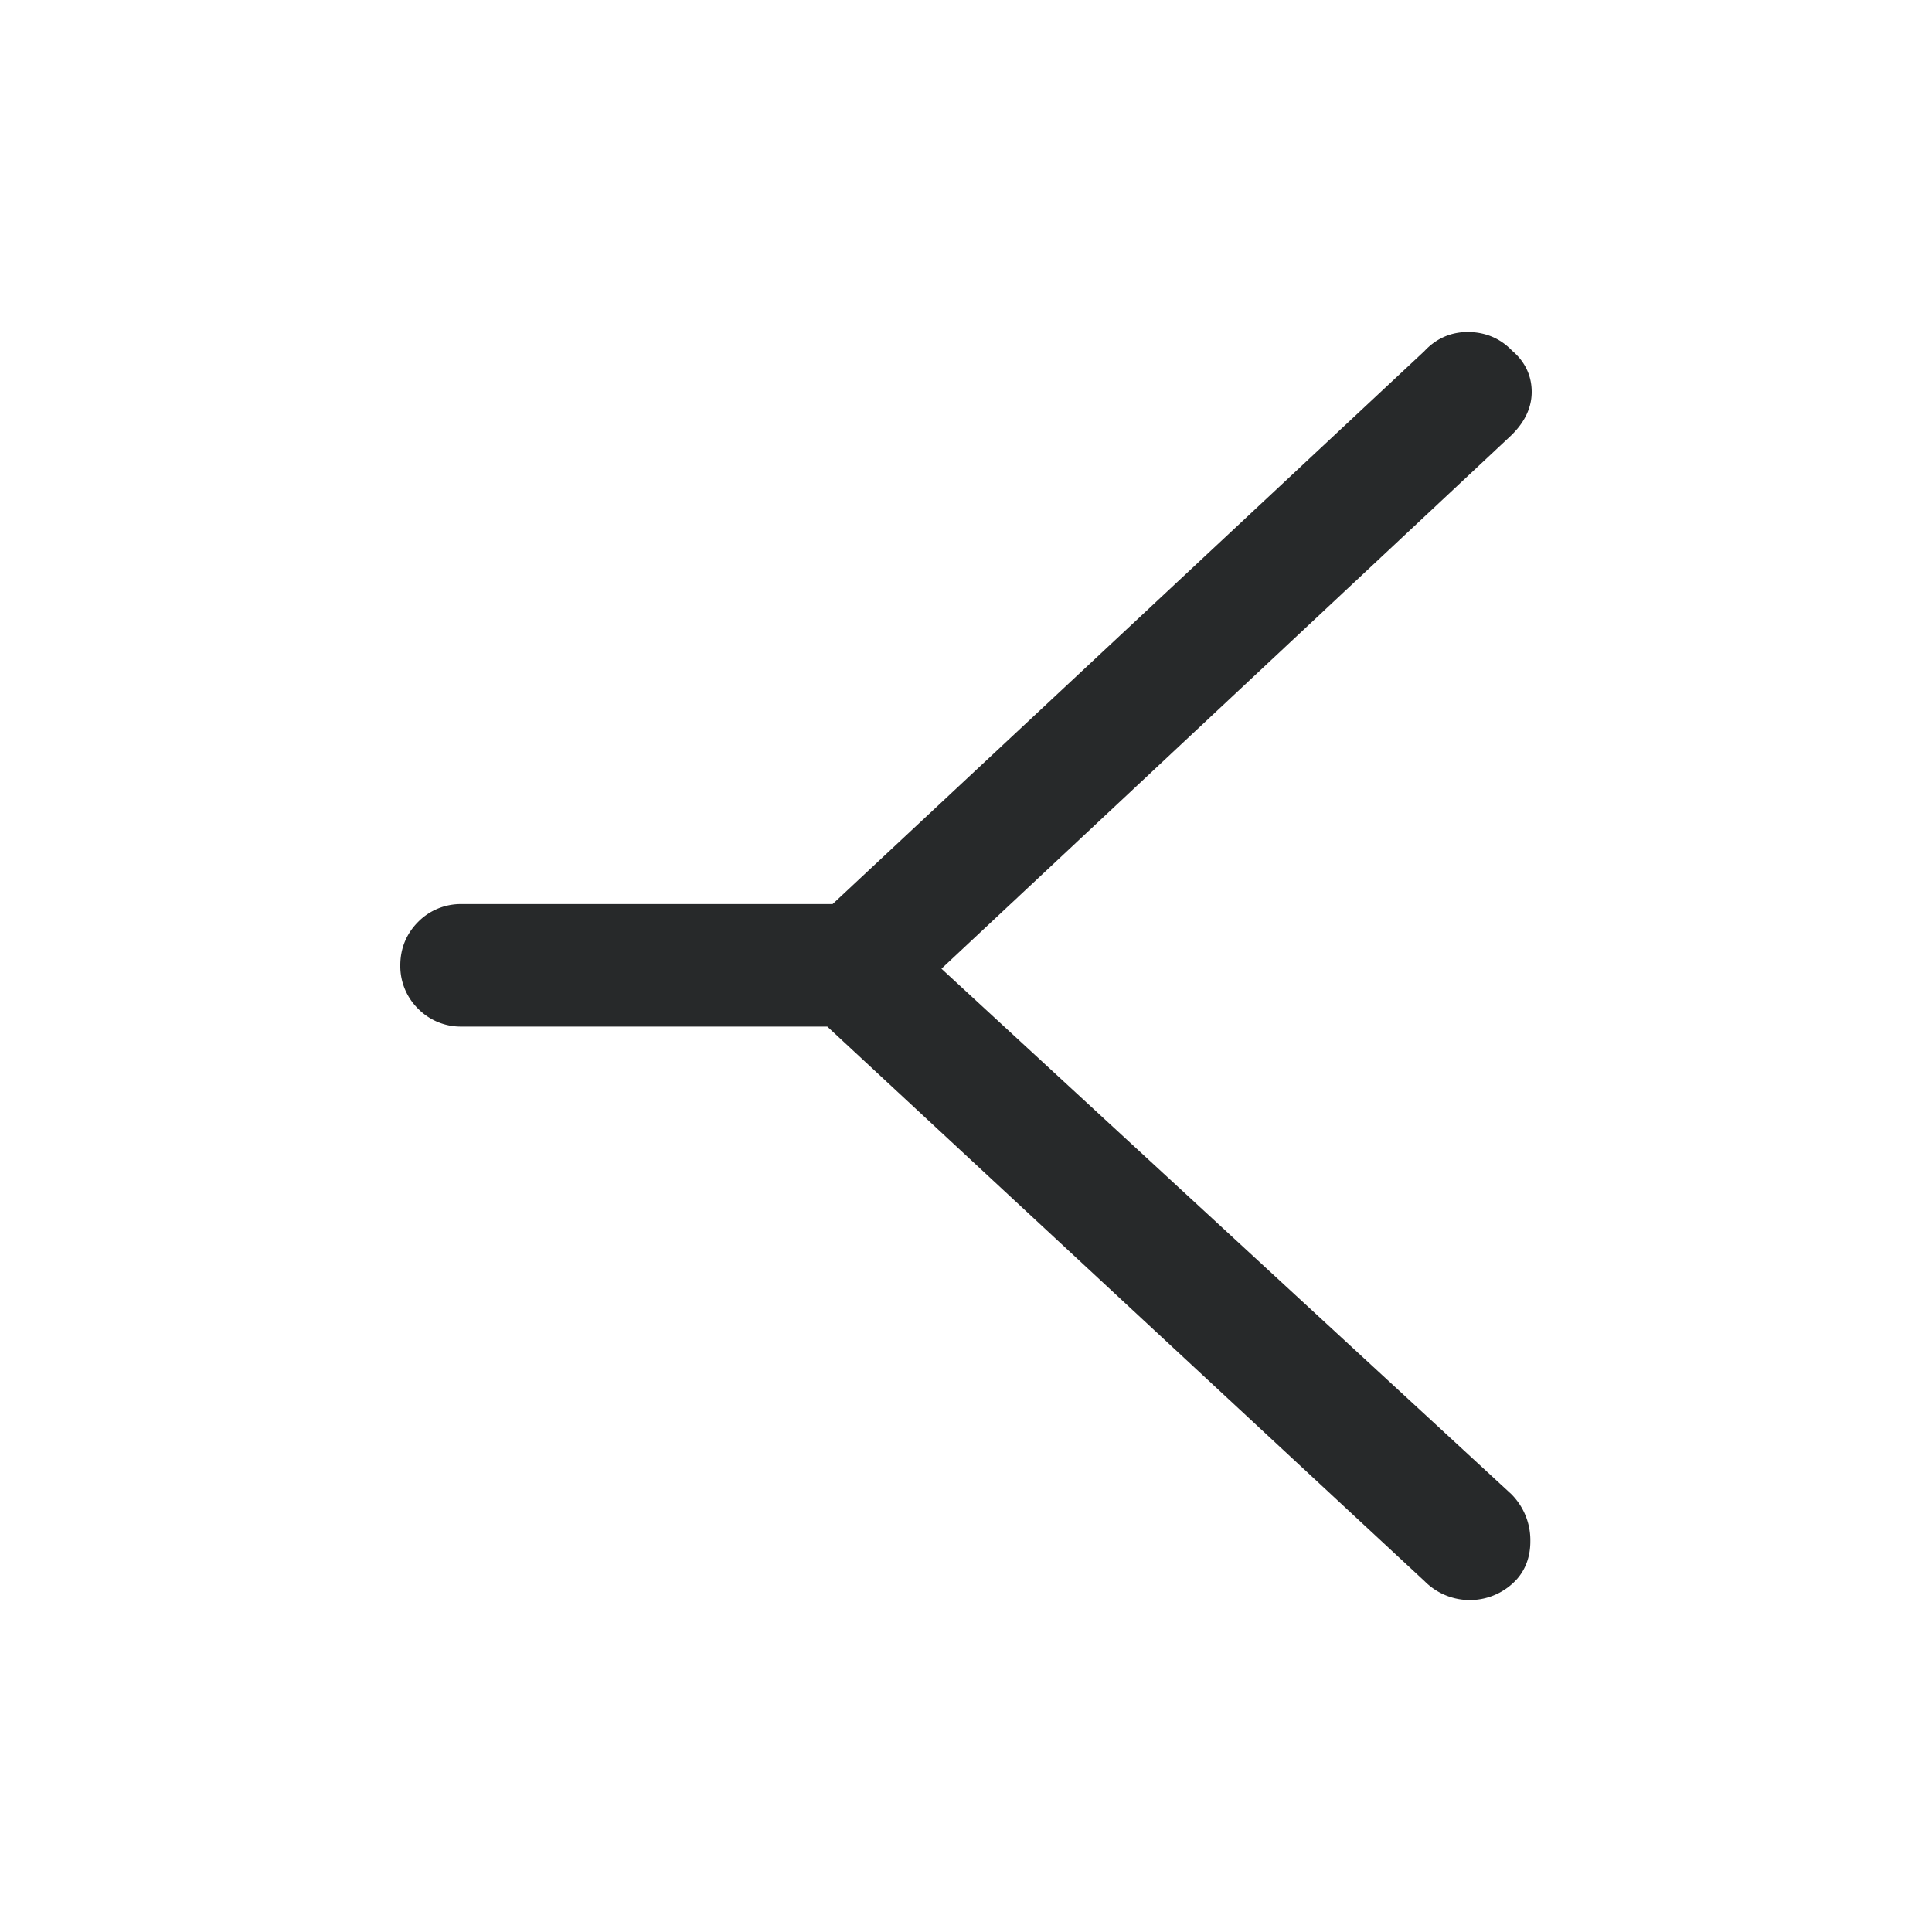 <svg width="20" height="20" viewBox="0 0 20 20" fill="none" xmlns="http://www.w3.org/2000/svg"><g clip-path="url(#summary-straight_a)"><path fill-rule="evenodd" clip-rule="evenodd" d="M14.744 3.636c.12-.13.273-.199.45-.199.18 0 .337.065.46.194.129.109.202.254.202.426 0 .186-.094.342-.232.469l-5.878 5.502 5.898 5.438a.675.675 0 0 1 .198.491c0 .14-.04.274-.132.382l-.004.005a.658.658 0 0 1-.959.024l-6.183-5.741H4.778a.619.619 0 0 1-.45-.185.619.619 0 0 1-.184-.449c0-.173.062-.327.185-.45a.619.619 0 0 1 .449-.184h3.841l6.125-5.723Z" fill="#27292A"/></g><defs><clipPath id="summary-straight_a"><path fill="#fff" d="M0 0h20v20H0z"/></clipPath></defs></svg>